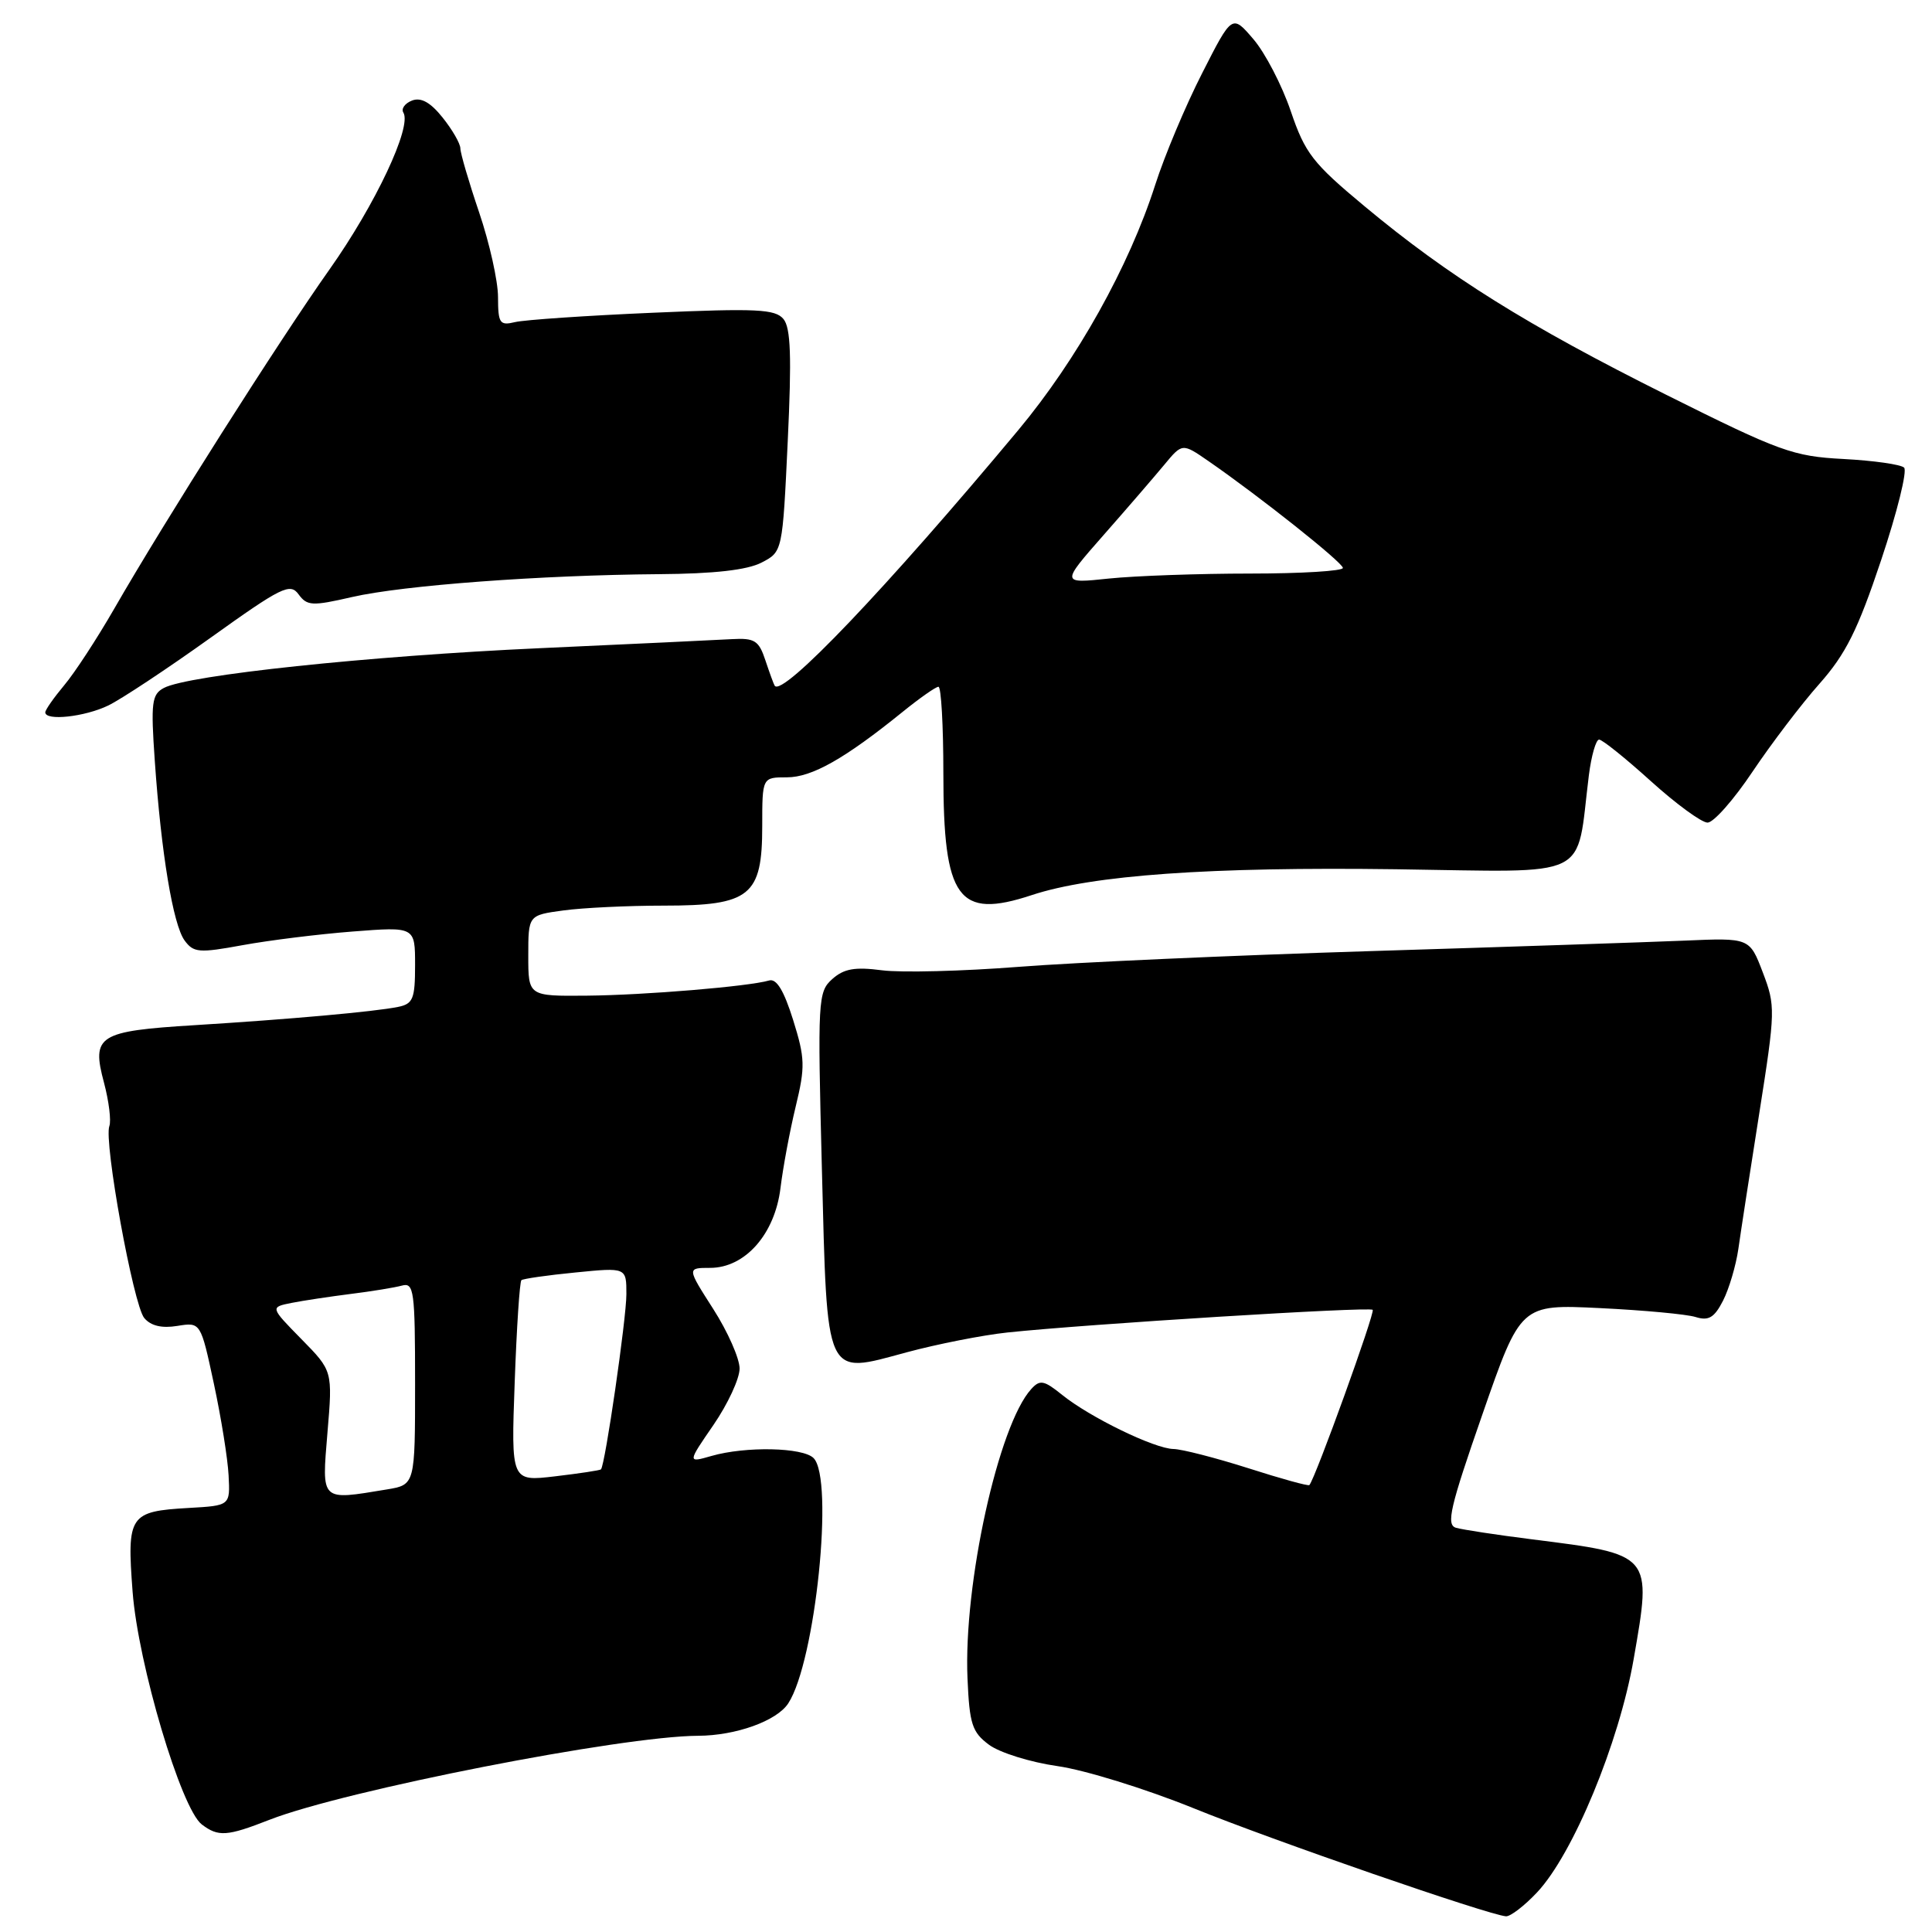 <?xml version="1.0" encoding="UTF-8" standalone="no"?>
<!DOCTYPE svg PUBLIC "-//W3C//DTD SVG 1.1//EN" "http://www.w3.org/Graphics/SVG/1.1/DTD/svg11.dtd" >
<svg xmlns="http://www.w3.org/2000/svg" xmlns:xlink="http://www.w3.org/1999/xlink" version="1.1" viewBox="0 0 256 256">
 <g >
 <path fill="currentColor"
d=" M 203.67 250.75 C 208.43 245.69 214.53 230.98 216.47 219.83 C 218.90 205.89 218.98 205.98 203.00 203.97 C 198.32 203.38 193.79 202.69 192.93 202.44 C 191.59 202.05 192.14 199.72 196.43 187.40 C 201.50 172.82 201.50 172.82 212.00 173.33 C 217.78 173.61 223.48 174.14 224.67 174.51 C 226.40 175.05 227.15 174.61 228.31 172.35 C 229.11 170.78 230.02 167.70 230.34 165.50 C 230.65 163.30 231.90 155.18 233.12 147.47 C 235.26 133.90 235.27 133.28 233.58 128.85 C 231.83 124.26 231.83 124.26 223.16 124.64 C 218.40 124.84 199.65 125.47 181.50 126.03 C 163.35 126.59 142.43 127.53 135.00 128.11 C 127.58 128.69 119.42 128.90 116.88 128.57 C 113.28 128.10 111.83 128.35 110.28 129.73 C 108.38 131.43 108.33 132.44 108.90 154.72 C 109.63 183.04 109.22 182.14 120.13 179.19 C 124.18 178.10 130.20 176.91 133.50 176.56 C 143.99 175.45 181.45 173.12 181.89 173.56 C 182.23 173.90 174.33 195.79 173.50 196.78 C 173.38 196.94 169.72 195.93 165.39 194.54 C 161.05 193.16 156.60 192.02 155.50 192.00 C 153.00 191.97 144.42 187.80 140.74 184.83 C 138.34 182.89 137.80 182.78 136.65 184.05 C 132.31 188.79 127.65 209.92 128.20 222.42 C 128.46 228.45 128.81 229.53 131.05 231.19 C 132.46 232.24 136.54 233.51 140.13 234.02 C 143.73 234.53 151.80 237.03 158.08 239.57 C 168.72 243.89 197.19 253.73 199.55 253.92 C 200.13 253.96 201.99 252.54 203.67 250.75 Z  M 35.71 241.13 C 45.71 237.23 82.37 230.04 92.50 230.00 C 97.51 229.98 102.94 228.03 104.45 225.70 C 108.05 220.18 110.54 195.94 107.80 193.20 C 106.38 191.78 98.81 191.62 94.28 192.92 C 91.08 193.84 91.08 193.84 94.54 188.81 C 96.44 186.04 98.00 182.68 98.00 181.34 C 98.00 180.00 96.43 176.45 94.51 173.45 C 91.02 168.00 91.02 168.00 94.09 168.00 C 98.74 168.00 102.68 163.52 103.42 157.41 C 103.75 154.71 104.65 149.86 105.43 146.64 C 106.71 141.35 106.68 140.23 105.09 135.14 C 103.87 131.25 102.89 129.63 101.91 129.92 C 99.22 130.71 85.46 131.86 77.75 131.93 C 70.00 132.00 70.00 132.00 70.00 126.64 C 70.00 121.27 70.00 121.27 74.64 120.64 C 77.19 120.29 83.18 120.00 87.95 120.00 C 99.42 120.00 101.00 118.72 101.00 109.46 C 101.00 103.00 101.00 103.00 104.27 103.00 C 107.58 103.00 111.94 100.53 119.60 94.33 C 121.86 92.50 124.00 91.00 124.35 91.00 C 124.71 91.00 125.00 96.15 125.00 102.45 C 125.00 119.14 126.95 121.83 136.70 118.61 C 144.73 115.95 160.33 114.85 184.99 115.18 C 211.28 115.54 208.78 116.76 210.53 102.75 C 210.86 100.14 211.47 98.00 211.89 98.00 C 212.31 98.00 215.39 100.47 218.74 103.50 C 222.08 106.52 225.47 109.00 226.26 109.00 C 227.06 109.00 229.74 105.96 232.22 102.25 C 234.71 98.54 238.69 93.30 241.08 90.61 C 244.57 86.67 246.16 83.50 249.26 74.22 C 251.38 67.89 252.75 62.37 252.30 61.96 C 251.86 61.54 248.25 61.03 244.28 60.82 C 237.58 60.47 235.86 59.84 220.78 52.31 C 202.36 43.11 191.95 36.61 180.82 27.34 C 173.93 21.61 172.93 20.31 171.03 14.72 C 169.87 11.30 167.64 7.01 166.09 5.20 C 163.26 1.89 163.26 1.89 159.29 9.70 C 157.10 13.99 154.30 20.65 153.07 24.50 C 149.60 35.32 142.70 47.67 134.92 57.00 C 117.43 77.97 103.66 92.41 102.65 90.86 C 102.52 90.66 101.97 89.15 101.42 87.50 C 100.55 84.87 100.00 84.52 96.96 84.69 C 95.06 84.80 83.60 85.34 71.50 85.89 C 48.84 86.92 24.89 89.45 21.71 91.16 C 20.11 92.01 19.97 93.09 20.51 100.81 C 21.36 113.07 22.93 122.52 24.46 124.62 C 25.65 126.24 26.37 126.30 32.14 125.24 C 35.64 124.60 42.21 123.78 46.75 123.43 C 55.00 122.79 55.00 122.79 55.00 127.88 C 55.00 132.35 54.73 133.02 52.75 133.42 C 49.59 134.06 38.38 135.06 25.80 135.84 C 13.01 136.63 12.10 137.20 13.78 143.46 C 14.43 145.91 14.75 148.50 14.49 149.21 C 13.73 151.23 17.67 172.90 19.11 174.64 C 19.98 175.68 21.43 176.03 23.50 175.69 C 26.59 175.19 26.59 175.19 28.34 183.35 C 29.30 187.83 30.18 193.30 30.29 195.50 C 30.50 199.50 30.50 199.50 25.03 199.81 C 17.14 200.26 16.80 200.76 17.57 210.91 C 18.30 220.50 24.00 239.66 26.74 241.75 C 28.93 243.41 30.07 243.34 35.71 241.13 Z  M 14.35 93.48 C 16.08 92.64 22.18 88.60 27.91 84.50 C 37.31 77.77 38.44 77.21 39.56 78.75 C 40.69 80.29 41.35 80.33 46.65 79.11 C 53.40 77.56 71.68 76.20 87.30 76.08 C 94.62 76.03 99.00 75.53 100.90 74.55 C 103.69 73.11 103.69 73.11 104.38 58.45 C 104.91 47.25 104.78 43.44 103.81 42.27 C 102.72 40.96 100.25 40.84 86.52 41.44 C 77.71 41.82 69.49 42.38 68.25 42.68 C 66.21 43.17 66.00 42.85 65.99 39.36 C 65.99 37.24 64.86 32.19 63.49 28.15 C 62.12 24.11 61.00 20.29 61.00 19.65 C 60.99 19.02 59.94 17.19 58.65 15.58 C 57.04 13.56 55.79 12.87 54.60 13.32 C 53.65 13.69 53.13 14.41 53.45 14.92 C 54.60 16.79 49.75 27.09 43.67 35.69 C 36.95 45.19 21.80 69.06 15.13 80.67 C 12.86 84.61 9.88 89.18 8.50 90.81 C 7.13 92.45 6.00 94.06 6.00 94.39 C 6.00 95.56 11.23 94.99 14.35 93.48 Z  M 43.39 189.83 C 44.08 181.65 44.08 181.65 39.93 177.43 C 35.79 173.21 35.79 173.21 38.64 172.64 C 40.21 172.33 43.75 171.80 46.50 171.45 C 49.25 171.11 52.29 170.61 53.25 170.35 C 54.85 169.91 55.00 170.99 55.00 183.30 C 55.00 196.74 55.00 196.74 51.25 197.36 C 42.41 198.82 42.63 199.03 43.39 189.83 Z  M 68.20 183.15 C 68.46 175.91 68.86 169.83 69.09 169.63 C 69.31 169.44 72.54 168.97 76.25 168.61 C 83.00 167.94 83.00 167.94 83.00 171.48 C 83.00 174.73 80.18 194.15 79.63 194.70 C 79.50 194.83 76.77 195.24 73.56 195.62 C 67.72 196.31 67.72 196.31 68.20 183.15 Z  M 146.22 70.91 C 149.32 67.39 152.94 63.19 154.26 61.60 C 156.66 58.70 156.66 58.70 160.13 61.10 C 166.94 65.81 177.89 74.51 177.94 75.25 C 177.98 75.66 172.44 76.00 165.65 76.00 C 158.85 76.00 150.43 76.30 146.94 76.66 C 140.58 77.33 140.58 77.33 146.22 70.91 Z "/>
</g>
</svg>